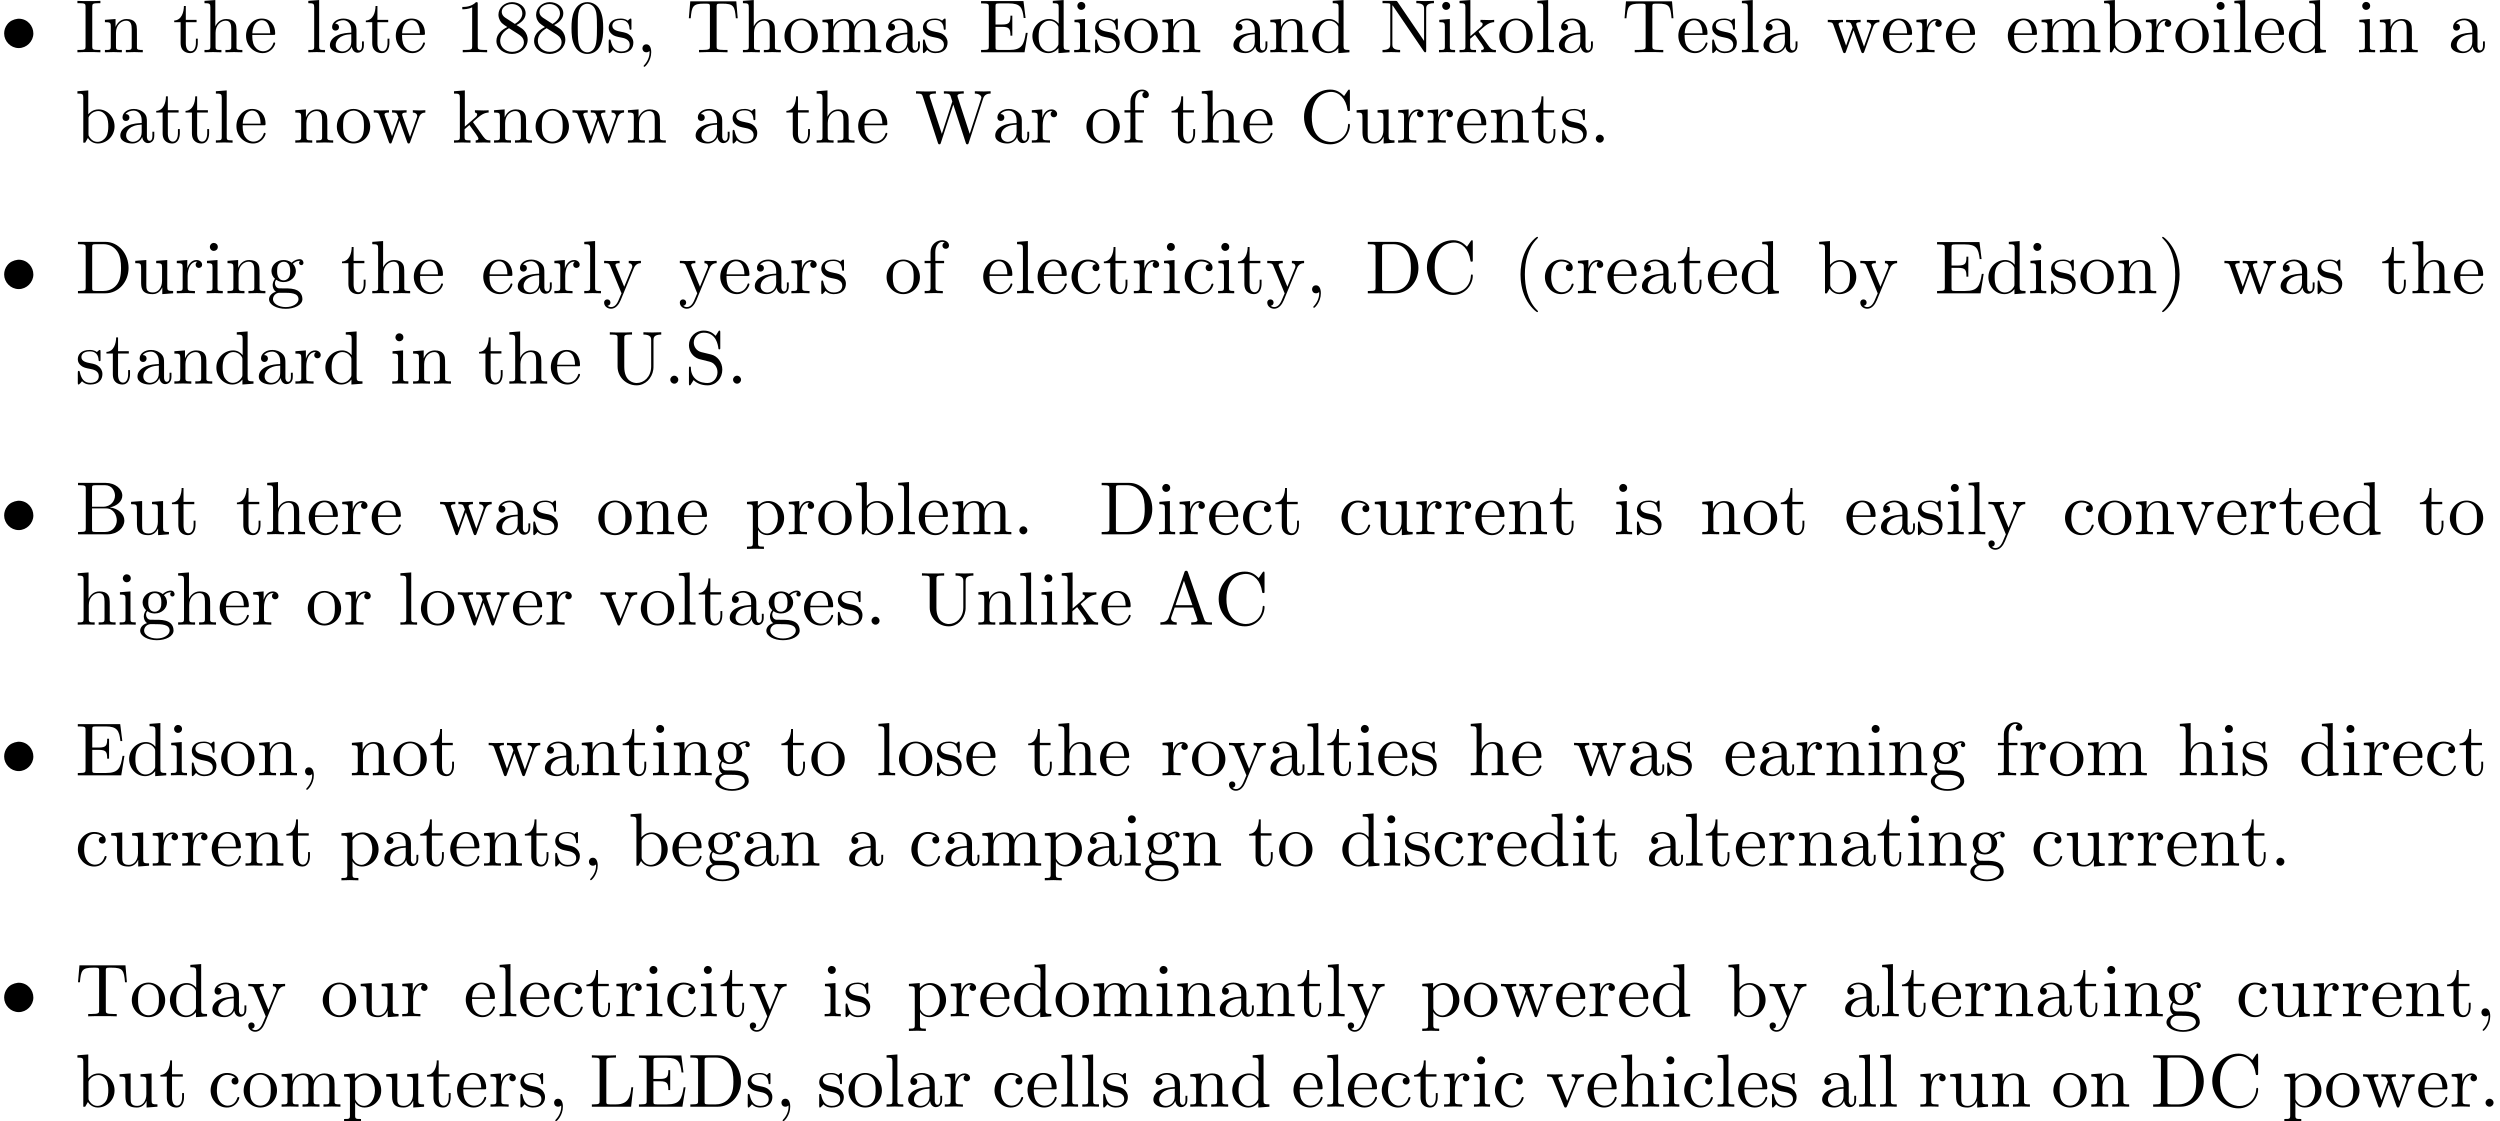 <?xml version='1.0' encoding='UTF-8'?>
<!-- This file was generated by dvisvgm 2.1.3 -->
<svg height='148.333pt' version='1.1' viewBox='14.945 -146.395 330.699 148.333' width='330.699pt' xmlns='http://www.w3.org/2000/svg' xmlns:xlink='http://www.w3.org/1999/xlink'>
<defs>
<path d='M2.331 -4.433C1.803 -4.364 1.305 -4.144 0.976 -3.716C0.697 -3.367 0.548 -2.929 0.548 -2.491C0.548 -1.465 1.405 -0.558 2.481 -0.558C3.507 -0.558 4.413 -1.435 4.413 -2.491C4.413 -3.467 3.656 -4.443 2.471 -4.443C2.421 -4.443 2.381 -4.433 2.331 -4.433Z' id='g0-136'/>
<path d='M3.298 2.391C3.298 2.361 3.298 2.341 3.128 2.172C1.883 0.917 1.564 -0.966 1.564 -2.491C1.564 -4.224 1.943 -5.958 3.168 -7.203C3.298 -7.323 3.298 -7.342 3.298 -7.372C3.298 -7.442 3.258 -7.472 3.198 -7.472C3.098 -7.472 2.202 -6.795 1.614 -5.529C1.106 -4.433 0.986 -3.328 0.986 -2.491C0.986 -1.714 1.096 -0.508 1.644 0.618C2.242 1.843 3.098 2.491 3.198 2.491C3.258 2.491 3.298 2.461 3.298 2.391Z' id='g1-40'/>
<path d='M2.879 -2.491C2.879 -3.268 2.77 -4.473 2.222 -5.599C1.624 -6.824 0.767 -7.472 0.667 -7.472C0.608 -7.472 0.568 -7.432 0.568 -7.372C0.568 -7.342 0.568 -7.323 0.757 -7.143C1.734 -6.157 2.301 -4.573 2.301 -2.491C2.301 -0.787 1.933 0.966 0.697 2.222C0.568 2.341 0.568 2.361 0.568 2.391C0.568 2.451 0.608 2.491 0.667 2.491C0.767 2.491 1.664 1.813 2.252 0.548C2.76 -0.548 2.879 -1.654 2.879 -2.491Z' id='g1-41'/>
<path d='M2.022 -0.01C2.022 -0.648 1.783 -1.056 1.385 -1.056C1.036 -1.056 0.857 -0.787 0.857 -0.528S1.026 0 1.385 0C1.544 0 1.664 -0.06 1.763 -0.139L1.783 -0.159C1.793 -0.159 1.803 -0.149 1.803 -0.01C1.803 0.628 1.524 1.235 1.086 1.704C1.026 1.763 1.016 1.773 1.016 1.813C1.016 1.883 1.066 1.923 1.116 1.923C1.235 1.923 2.022 1.136 2.022 -0.01Z' id='g1-44'/>
<path d='M1.913 -0.528C1.913 -0.817 1.674 -1.056 1.385 -1.056S0.857 -0.817 0.857 -0.528S1.096 0 1.385 0S1.913 -0.239 1.913 -0.528Z' id='g1-46'/>
<path d='M4.583 -3.188C4.583 -3.985 4.533 -4.782 4.184 -5.519C3.726 -6.476 2.909 -6.635 2.491 -6.635C1.893 -6.635 1.166 -6.376 0.757 -5.45C0.438 -4.762 0.389 -3.985 0.389 -3.188C0.389 -2.441 0.428 -1.544 0.837 -0.787C1.265 0.02 1.993 0.219 2.481 0.219C3.019 0.219 3.776 0.01 4.214 -0.936C4.533 -1.624 4.583 -2.401 4.583 -3.188ZM2.481 0C2.092 0 1.504 -0.249 1.325 -1.205C1.215 -1.803 1.215 -2.72 1.215 -3.308C1.215 -3.945 1.215 -4.603 1.295 -5.141C1.484 -6.326 2.232 -6.416 2.481 -6.416C2.809 -6.416 3.467 -6.237 3.656 -5.25C3.756 -4.692 3.756 -3.935 3.756 -3.308C3.756 -2.56 3.756 -1.883 3.646 -1.245C3.497 -0.299 2.929 0 2.481 0Z' id='g1-48'/>
<path d='M2.929 -6.376C2.929 -6.615 2.929 -6.635 2.7 -6.635C2.082 -5.998 1.205 -5.998 0.887 -5.998V-5.689C1.086 -5.689 1.674 -5.689 2.192 -5.948V-0.787C2.192 -0.428 2.162 -0.309 1.265 -0.309H0.946V0C1.295 -0.03 2.162 -0.03 2.56 -0.03S3.826 -0.03 4.174 0V-0.309H3.856C2.959 -0.309 2.929 -0.418 2.929 -0.787V-6.376Z' id='g1-49'/>
<path d='M1.624 -4.553C1.166 -4.852 1.126 -5.191 1.126 -5.36C1.126 -5.968 1.773 -6.386 2.481 -6.386C3.208 -6.386 3.846 -5.868 3.846 -5.151C3.846 -4.583 3.457 -4.105 2.859 -3.756L1.624 -4.553ZM3.078 -3.606C3.796 -3.975 4.284 -4.493 4.284 -5.151C4.284 -6.067 3.397 -6.635 2.491 -6.635C1.494 -6.635 0.687 -5.898 0.687 -4.971C0.687 -4.792 0.707 -4.344 1.126 -3.875C1.235 -3.756 1.604 -3.507 1.853 -3.337C1.275 -3.049 0.418 -2.491 0.418 -1.504C0.418 -0.448 1.435 0.219 2.481 0.219C3.606 0.219 4.553 -0.608 4.553 -1.674C4.553 -2.032 4.443 -2.481 4.065 -2.899C3.875 -3.108 3.716 -3.208 3.078 -3.606ZM2.082 -3.188L3.308 -2.411C3.587 -2.222 4.055 -1.923 4.055 -1.315C4.055 -0.578 3.308 -0.06 2.491 -0.06C1.634 -0.06 0.917 -0.677 0.917 -1.504C0.917 -2.082 1.235 -2.72 2.082 -3.188Z' id='g1-56'/>
<path d='M3.965 -6.934C3.915 -7.064 3.895 -7.133 3.736 -7.133S3.547 -7.073 3.497 -6.934L1.435 -0.976C1.255 -0.468 0.857 -0.319 0.319 -0.309V0C0.548 -0.01 0.976 -0.03 1.335 -0.03C1.644 -0.03 2.162 -0.01 2.481 0V-0.309C1.983 -0.309 1.734 -0.558 1.734 -0.817C1.734 -0.847 1.743 -0.946 1.753 -0.966L2.212 -2.271H4.672L5.2 -0.747C5.21 -0.707 5.23 -0.648 5.23 -0.608C5.23 -0.309 4.672 -0.309 4.403 -0.309V0C4.762 -0.03 5.46 -0.03 5.838 -0.03C6.266 -0.03 6.725 -0.02 7.143 0V-0.309H6.964C6.366 -0.309 6.227 -0.379 6.117 -0.707L3.965 -6.934ZM3.437 -5.818L4.563 -2.58H2.321L3.437 -5.818Z' id='g1-65'/>
<path d='M2.212 -3.646V-6.097C2.212 -6.426 2.232 -6.496 2.7 -6.496H3.935C4.902 -6.496 5.25 -5.649 5.25 -5.121C5.25 -4.483 4.762 -3.646 3.656 -3.646H2.212ZM4.563 -3.557C5.529 -3.746 6.217 -4.384 6.217 -5.121C6.217 -5.988 5.3 -6.804 4.005 -6.804H0.359V-6.496H0.598C1.365 -6.496 1.385 -6.386 1.385 -6.027V-0.777C1.385 -0.418 1.365 -0.309 0.598 -0.309H0.359V0H4.264C5.589 0 6.486 -0.887 6.486 -1.823C6.486 -2.69 5.669 -3.437 4.563 -3.557ZM3.945 -0.309H2.7C2.232 -0.309 2.212 -0.379 2.212 -0.707V-3.427H4.085C5.071 -3.427 5.489 -2.501 5.489 -1.833C5.489 -1.126 4.971 -0.309 3.945 -0.309Z' id='g1-66'/>
<path d='M0.558 -3.407C0.558 -1.345 2.172 0.219 4.025 0.219C5.649 0.219 6.625 -1.166 6.625 -2.321C6.625 -2.421 6.625 -2.491 6.496 -2.491C6.386 -2.491 6.386 -2.431 6.376 -2.331C6.296 -0.907 5.23 -0.09 4.144 -0.09C3.537 -0.09 1.584 -0.428 1.584 -3.397C1.584 -6.376 3.527 -6.715 4.135 -6.715C5.22 -6.715 6.107 -5.808 6.306 -4.354C6.326 -4.214 6.326 -4.184 6.466 -4.184C6.625 -4.184 6.625 -4.214 6.625 -4.423V-6.785C6.625 -6.954 6.625 -7.024 6.516 -7.024C6.476 -7.024 6.436 -7.024 6.356 -6.904L5.858 -6.167C5.489 -6.526 4.981 -7.024 4.025 -7.024C2.162 -7.024 0.558 -5.44 0.558 -3.407Z' id='g1-67'/>
<path d='M0.349 -6.804V-6.496H0.588C1.355 -6.496 1.375 -6.386 1.375 -6.027V-0.777C1.375 -0.418 1.355 -0.309 0.588 -0.309H0.349V0H3.995C5.669 0 7.044 -1.474 7.044 -3.347C7.044 -5.24 5.699 -6.804 3.995 -6.804H0.349ZM2.72 -0.309C2.252 -0.309 2.232 -0.379 2.232 -0.707V-6.097C2.232 -6.426 2.252 -6.496 2.72 -6.496H3.716C4.334 -6.496 5.021 -6.276 5.529 -5.569C5.958 -4.981 6.047 -4.125 6.047 -3.347C6.047 -2.242 5.858 -1.644 5.499 -1.156C5.3 -0.887 4.732 -0.309 3.726 -0.309H2.72Z' id='g1-68'/>
<path d='M1.355 -0.777C1.355 -0.418 1.335 -0.309 0.568 -0.309H0.329V0H6.077L6.496 -2.57H6.247C5.998 -1.036 5.768 -0.309 4.055 -0.309H2.73C2.262 -0.309 2.242 -0.379 2.242 -0.707V-3.367H3.138C4.105 -3.367 4.214 -3.049 4.214 -2.202H4.463V-4.842H4.214C4.214 -3.985 4.105 -3.676 3.138 -3.676H2.242V-6.067C2.242 -6.396 2.262 -6.466 2.73 -6.466H4.015C5.539 -6.466 5.808 -5.918 5.968 -4.533H6.217L5.938 -6.775H0.329V-6.466H0.568C1.335 -6.466 1.355 -6.356 1.355 -5.998V-0.777Z' id='g1-69'/>
<path d='M2.242 -6.027C2.242 -6.386 2.271 -6.496 3.059 -6.496H3.318V-6.804C2.969 -6.775 2.182 -6.775 1.803 -6.775C1.415 -6.775 0.628 -6.775 0.279 -6.804V-6.496H0.538C1.325 -6.496 1.355 -6.386 1.355 -6.027V-0.777C1.355 -0.418 1.325 -0.309 0.538 -0.309H0.279V0C0.628 -0.03 1.415 -0.03 1.793 -0.03C2.182 -0.03 2.969 -0.03 3.318 0V-0.309H3.059C2.271 -0.309 2.242 -0.418 2.242 -0.777V-6.027Z' id='g1-73'/>
<path d='M5.798 -2.57H5.549C5.44 -1.554 5.3 -0.309 3.547 -0.309H2.73C2.262 -0.309 2.242 -0.379 2.242 -0.707V-6.017C2.242 -6.356 2.242 -6.496 3.188 -6.496H3.517V-6.804C3.158 -6.775 2.252 -6.775 1.843 -6.775C1.455 -6.775 0.677 -6.775 0.329 -6.804V-6.496H0.568C1.335 -6.496 1.355 -6.386 1.355 -6.027V-0.777C1.355 -0.418 1.335 -0.309 0.568 -0.309H0.329V0H5.519L5.798 -2.57Z' id='g1-76'/>
<path d='M2.311 -6.675C2.222 -6.795 2.212 -6.804 2.022 -6.804H0.329V-6.496H0.618C0.767 -6.496 0.966 -6.486 1.116 -6.476C1.345 -6.446 1.355 -6.436 1.355 -6.247V-1.046C1.355 -0.777 1.355 -0.309 0.329 -0.309V0C0.677 -0.01 1.166 -0.03 1.494 -0.03S2.311 -0.01 2.66 0V-0.309C1.634 -0.309 1.634 -0.777 1.634 -1.046V-6.227C1.684 -6.177 1.694 -6.167 1.734 -6.107L5.798 -0.13C5.888 -0.01 5.898 0 5.968 0C6.107 0 6.107 -0.07 6.107 -0.259V-5.758C6.107 -6.027 6.107 -6.496 7.133 -6.496V-6.804C6.785 -6.795 6.296 -6.775 5.968 -6.775S5.151 -6.795 4.802 -6.804V-6.496C5.828 -6.496 5.828 -6.027 5.828 -5.758V-1.504L2.311 -6.675Z' id='g1-78'/>
<path d='M3.477 -3.865L2.202 -4.174C1.584 -4.324 1.196 -4.862 1.196 -5.44C1.196 -6.137 1.734 -6.745 2.511 -6.745C4.174 -6.745 4.394 -5.111 4.453 -4.663C4.463 -4.603 4.463 -4.543 4.573 -4.543C4.702 -4.543 4.702 -4.593 4.702 -4.782V-6.785C4.702 -6.954 4.702 -7.024 4.593 -7.024C4.523 -7.024 4.513 -7.014 4.443 -6.894L4.095 -6.326C3.796 -6.615 3.387 -7.024 2.501 -7.024C1.395 -7.024 0.558 -6.147 0.558 -5.091C0.558 -4.264 1.086 -3.537 1.863 -3.268C1.973 -3.228 2.481 -3.108 3.178 -2.939C3.447 -2.869 3.746 -2.8 4.025 -2.431C4.234 -2.172 4.334 -1.843 4.334 -1.514C4.334 -0.807 3.836 -0.09 2.999 -0.09C2.71 -0.09 1.953 -0.139 1.425 -0.628C0.847 -1.166 0.817 -1.803 0.807 -2.162C0.797 -2.262 0.717 -2.262 0.687 -2.262C0.558 -2.262 0.558 -2.192 0.558 -2.012V-0.02C0.558 0.149 0.558 0.219 0.667 0.219C0.737 0.219 0.747 0.199 0.817 0.09C0.817 0.08 0.847 0.05 1.176 -0.478C1.484 -0.139 2.122 0.219 3.009 0.219C4.174 0.219 4.971 -0.757 4.971 -1.853C4.971 -2.849 4.314 -3.666 3.477 -3.865Z' id='g1-83'/>
<path d='M6.635 -6.745H0.548L0.359 -4.503H0.608C0.747 -6.107 0.897 -6.436 2.401 -6.436C2.58 -6.436 2.839 -6.436 2.939 -6.416C3.148 -6.376 3.148 -6.266 3.148 -6.037V-0.787C3.148 -0.448 3.148 -0.309 2.102 -0.309H1.704V0C2.112 -0.03 3.128 -0.03 3.587 -0.03S5.071 -0.03 5.479 0V-0.309H5.081C4.035 -0.309 4.035 -0.448 4.035 -0.787V-6.037C4.035 -6.237 4.035 -6.376 4.214 -6.416C4.324 -6.436 4.593 -6.436 4.782 -6.436C6.286 -6.436 6.436 -6.107 6.575 -4.503H6.824L6.635 -6.745Z' id='g1-84'/>
<path d='M5.798 -2.301C5.798 -0.887 4.832 -0.09 3.885 -0.09C3.417 -0.09 2.242 -0.339 2.242 -2.232V-6.027C2.242 -6.386 2.262 -6.496 3.029 -6.496H3.268V-6.804C2.919 -6.775 2.182 -6.775 1.803 -6.775S0.677 -6.775 0.329 -6.804V-6.496H0.568C1.335 -6.496 1.355 -6.386 1.355 -6.027V-2.271C1.355 -0.867 2.511 0.219 3.865 0.219C5.011 0.219 5.908 -0.707 6.077 -1.843C6.107 -2.042 6.107 -2.132 6.107 -2.531V-5.719C6.107 -6.047 6.107 -6.496 7.133 -6.496V-6.804C6.775 -6.795 6.296 -6.775 5.958 -6.775C5.609 -6.775 5.131 -6.795 4.772 -6.804V-6.496C5.798 -6.496 5.798 -6.027 5.798 -5.758V-2.301Z' id='g1-85'/>
<path d='M9.056 -5.828C9.235 -6.396 9.664 -6.496 10.052 -6.496V-6.804C9.753 -6.785 9.445 -6.775 9.146 -6.775C8.857 -6.775 8.219 -6.795 7.96 -6.804V-6.496C8.628 -6.486 8.827 -6.157 8.827 -5.968C8.827 -5.908 8.797 -5.828 8.777 -5.768L7.283 -1.166L5.689 -6.047C5.679 -6.087 5.659 -6.147 5.659 -6.197C5.659 -6.496 6.237 -6.496 6.496 -6.496V-6.804C6.137 -6.775 5.46 -6.775 5.081 -6.775S4.274 -6.795 3.865 -6.804V-6.496C4.433 -6.496 4.643 -6.496 4.762 -6.137L4.981 -5.44L3.597 -1.166L1.993 -6.067C1.983 -6.097 1.973 -6.167 1.973 -6.197C1.973 -6.496 2.55 -6.496 2.809 -6.496V-6.804C2.451 -6.775 1.773 -6.775 1.395 -6.775S0.588 -6.795 0.179 -6.804V-6.496C0.927 -6.496 0.966 -6.446 1.086 -6.077L3.078 0.03C3.108 0.12 3.138 0.219 3.268 0.219C3.407 0.219 3.427 0.149 3.467 0.02L5.111 -5.041L6.765 0.03C6.795 0.12 6.824 0.219 6.954 0.219C7.093 0.219 7.113 0.149 7.153 0.02L9.056 -5.828Z' id='g1-87'/>
<path d='M3.318 -0.757C3.357 -0.359 3.626 0.06 4.095 0.06C4.304 0.06 4.912 -0.08 4.912 -0.887V-1.445H4.663V-0.887C4.663 -0.309 4.413 -0.249 4.304 -0.249C3.975 -0.249 3.935 -0.697 3.935 -0.747V-2.74C3.935 -3.158 3.935 -3.547 3.577 -3.915C3.188 -4.304 2.69 -4.463 2.212 -4.463C1.395 -4.463 0.707 -3.995 0.707 -3.337C0.707 -3.039 0.907 -2.869 1.166 -2.869C1.445 -2.869 1.624 -3.068 1.624 -3.328C1.624 -3.447 1.574 -3.776 1.116 -3.786C1.385 -4.135 1.873 -4.244 2.192 -4.244C2.68 -4.244 3.248 -3.856 3.248 -2.969V-2.6C2.74 -2.57 2.042 -2.54 1.415 -2.242C0.667 -1.903 0.418 -1.385 0.418 -0.946C0.418 -0.139 1.385 0.11 2.012 0.11C2.67 0.11 3.128 -0.289 3.318 -0.757ZM3.248 -2.391V-1.395C3.248 -0.448 2.531 -0.11 2.082 -0.11C1.594 -0.11 1.186 -0.458 1.186 -0.956C1.186 -1.504 1.604 -2.331 3.248 -2.391Z' id='g1-97'/>
<path d='M1.714 -3.756V-6.914L0.279 -6.804V-6.496C0.976 -6.496 1.056 -6.426 1.056 -5.938V0H1.305C1.315 -0.01 1.395 -0.149 1.664 -0.618C1.813 -0.389 2.232 0.11 2.969 0.11C4.154 0.11 5.191 -0.867 5.191 -2.152C5.191 -3.417 4.214 -4.403 3.078 -4.403C2.301 -4.403 1.873 -3.935 1.714 -3.756ZM1.743 -1.136V-3.188C1.743 -3.377 1.743 -3.387 1.853 -3.547C2.242 -4.105 2.79 -4.184 3.029 -4.184C3.477 -4.184 3.836 -3.925 4.075 -3.547C4.334 -3.138 4.364 -2.57 4.364 -2.162C4.364 -1.793 4.344 -1.196 4.055 -0.747C3.846 -0.438 3.467 -0.11 2.929 -0.11C2.481 -0.11 2.122 -0.349 1.883 -0.717C1.743 -0.927 1.743 -0.956 1.743 -1.136Z' id='g1-98'/>
<path d='M1.166 -2.172C1.166 -3.796 1.983 -4.214 2.511 -4.214C2.6 -4.214 3.228 -4.204 3.577 -3.846C3.168 -3.816 3.108 -3.517 3.108 -3.387C3.108 -3.128 3.288 -2.929 3.567 -2.929C3.826 -2.929 4.025 -3.098 4.025 -3.397C4.025 -4.075 3.268 -4.463 2.501 -4.463C1.255 -4.463 0.339 -3.387 0.339 -2.152C0.339 -0.877 1.325 0.11 2.481 0.11C3.816 0.11 4.135 -1.086 4.135 -1.186S4.035 -1.285 4.005 -1.285C3.915 -1.285 3.895 -1.245 3.875 -1.186C3.587 -0.259 2.939 -0.139 2.57 -0.139C2.042 -0.139 1.166 -0.568 1.166 -2.172Z' id='g1-99'/>
<path d='M3.786 -0.548V0.11L5.25 0V-0.309C4.553 -0.309 4.473 -0.379 4.473 -0.867V-6.914L3.039 -6.804V-6.496C3.736 -6.496 3.816 -6.426 3.816 -5.938V-3.786C3.527 -4.144 3.098 -4.403 2.56 -4.403C1.385 -4.403 0.339 -3.427 0.339 -2.142C0.339 -0.877 1.315 0.11 2.451 0.11C3.088 0.11 3.537 -0.229 3.786 -0.548ZM3.786 -3.218V-1.176C3.786 -0.996 3.786 -0.976 3.676 -0.807C3.377 -0.329 2.929 -0.11 2.501 -0.11C2.052 -0.11 1.694 -0.369 1.455 -0.747C1.196 -1.156 1.166 -1.724 1.166 -2.132C1.166 -2.501 1.186 -3.098 1.474 -3.547C1.684 -3.856 2.062 -4.184 2.6 -4.184C2.949 -4.184 3.367 -4.035 3.676 -3.587C3.786 -3.417 3.786 -3.397 3.786 -3.218Z' id='g1-100'/>
<path d='M1.116 -2.511C1.176 -3.995 2.012 -4.244 2.351 -4.244C3.377 -4.244 3.477 -2.899 3.477 -2.511H1.116ZM1.106 -2.301H3.885C4.105 -2.301 4.135 -2.301 4.135 -2.511C4.135 -3.497 3.597 -4.463 2.351 -4.463C1.196 -4.463 0.279 -3.437 0.279 -2.192C0.279 -0.857 1.325 0.11 2.471 0.11C3.686 0.11 4.135 -0.996 4.135 -1.186C4.135 -1.285 4.055 -1.305 4.005 -1.305C3.915 -1.305 3.895 -1.245 3.875 -1.166C3.527 -0.139 2.63 -0.139 2.531 -0.139C2.032 -0.139 1.634 -0.438 1.405 -0.807C1.106 -1.285 1.106 -1.943 1.106 -2.301Z' id='g1-101'/>
<path d='M1.743 -4.294V-5.45C1.743 -6.326 2.222 -6.804 2.66 -6.804C2.69 -6.804 2.839 -6.804 2.989 -6.735C2.869 -6.695 2.69 -6.565 2.69 -6.316C2.69 -6.087 2.849 -5.888 3.118 -5.888C3.407 -5.888 3.557 -6.087 3.557 -6.326C3.557 -6.695 3.188 -7.024 2.66 -7.024C1.963 -7.024 1.116 -6.496 1.116 -5.44V-4.294H0.329V-3.985H1.116V-0.757C1.116 -0.309 1.006 -0.309 0.339 -0.309V0C0.727 -0.01 1.196 -0.03 1.474 -0.03C1.873 -0.03 2.341 -0.03 2.74 0V-0.309H2.531C1.793 -0.309 1.773 -0.418 1.773 -0.777V-3.985H2.909V-4.294H1.743Z' id='g1-102'/>
<path d='M2.212 -1.714C1.345 -1.714 1.345 -2.71 1.345 -2.939C1.345 -3.208 1.355 -3.527 1.504 -3.776C1.584 -3.895 1.813 -4.174 2.212 -4.174C3.078 -4.174 3.078 -3.178 3.078 -2.949C3.078 -2.68 3.068 -2.361 2.919 -2.112C2.839 -1.993 2.61 -1.714 2.212 -1.714ZM1.056 -1.325C1.056 -1.365 1.056 -1.594 1.225 -1.793C1.614 -1.514 2.022 -1.484 2.212 -1.484C3.138 -1.484 3.826 -2.172 3.826 -2.939C3.826 -3.308 3.666 -3.676 3.417 -3.905C3.776 -4.244 4.135 -4.294 4.314 -4.294C4.334 -4.294 4.384 -4.294 4.413 -4.284C4.304 -4.244 4.254 -4.135 4.254 -4.015C4.254 -3.846 4.384 -3.726 4.543 -3.726C4.643 -3.726 4.832 -3.796 4.832 -4.025C4.832 -4.194 4.712 -4.513 4.324 -4.513C4.125 -4.513 3.686 -4.453 3.268 -4.045C2.849 -4.374 2.431 -4.403 2.212 -4.403C1.285 -4.403 0.598 -3.716 0.598 -2.949C0.598 -2.511 0.817 -2.132 1.066 -1.923C0.936 -1.773 0.757 -1.445 0.757 -1.096C0.757 -0.787 0.887 -0.408 1.196 -0.209C0.598 -0.04 0.279 0.389 0.279 0.787C0.279 1.504 1.265 2.052 2.481 2.052C3.656 2.052 4.692 1.544 4.692 0.767C4.692 0.418 4.553 -0.09 4.045 -0.369C3.517 -0.648 2.939 -0.648 2.331 -0.648C2.082 -0.648 1.654 -0.648 1.584 -0.658C1.265 -0.697 1.056 -1.006 1.056 -1.325ZM2.491 1.823C1.484 1.823 0.797 1.315 0.797 0.787C0.797 0.329 1.176 -0.04 1.614 -0.07H2.202C3.059 -0.07 4.174 -0.07 4.174 0.787C4.174 1.325 3.467 1.823 2.491 1.823Z' id='g1-103'/>
<path d='M1.096 -0.757C1.096 -0.309 0.986 -0.309 0.319 -0.309V0C0.667 -0.01 1.176 -0.03 1.445 -0.03C1.704 -0.03 2.222 -0.01 2.56 0V-0.309C1.893 -0.309 1.783 -0.309 1.783 -0.757V-2.59C1.783 -3.626 2.491 -4.184 3.128 -4.184C3.756 -4.184 3.865 -3.646 3.865 -3.078V-0.757C3.865 -0.309 3.756 -0.309 3.088 -0.309V0C3.437 -0.01 3.945 -0.03 4.214 -0.03C4.473 -0.03 4.991 -0.01 5.33 0V-0.309C4.812 -0.309 4.563 -0.309 4.553 -0.608V-2.511C4.553 -3.367 4.553 -3.676 4.244 -4.035C4.105 -4.204 3.776 -4.403 3.198 -4.403C2.361 -4.403 1.923 -3.806 1.753 -3.427V-6.914L0.319 -6.804V-6.496C1.016 -6.496 1.096 -6.426 1.096 -5.938V-0.757Z' id='g1-104'/>
<path d='M1.763 -4.403L0.369 -4.294V-3.985C1.016 -3.985 1.106 -3.925 1.106 -3.437V-0.757C1.106 -0.309 0.996 -0.309 0.329 -0.309V0C0.648 -0.01 1.186 -0.03 1.425 -0.03C1.773 -0.03 2.122 -0.01 2.461 0V-0.309C1.803 -0.309 1.763 -0.359 1.763 -0.747V-4.403ZM1.803 -6.137C1.803 -6.456 1.554 -6.665 1.275 -6.665C0.966 -6.665 0.747 -6.396 0.747 -6.137C0.747 -5.868 0.966 -5.609 1.275 -5.609C1.554 -5.609 1.803 -5.818 1.803 -6.137Z' id='g1-105'/>
<path d='M1.056 -0.757C1.056 -0.309 0.946 -0.309 0.279 -0.309V0C0.608 -0.01 1.076 -0.03 1.365 -0.03C1.664 -0.03 2.062 -0.02 2.461 0V-0.309C1.793 -0.309 1.684 -0.309 1.684 -0.757V-1.783L2.321 -2.331C3.088 -1.275 3.507 -0.717 3.507 -0.538C3.507 -0.349 3.337 -0.309 3.148 -0.309V0C3.427 -0.01 4.015 -0.03 4.224 -0.03C4.513 -0.03 4.802 -0.02 5.091 0V-0.309C4.722 -0.309 4.503 -0.309 4.125 -0.837L2.859 -2.62C2.849 -2.64 2.8 -2.7 2.8 -2.73C2.8 -2.77 3.507 -3.367 3.606 -3.447C4.234 -3.955 4.653 -3.975 4.862 -3.985V-4.294C4.573 -4.264 4.443 -4.264 4.164 -4.264C3.806 -4.264 3.188 -4.284 3.049 -4.294V-3.985C3.238 -3.975 3.337 -3.865 3.337 -3.736C3.337 -3.537 3.198 -3.417 3.118 -3.347L1.714 -2.132V-6.914L0.279 -6.804V-6.496C0.976 -6.496 1.056 -6.426 1.056 -5.938V-0.757Z' id='g1-107'/>
<path d='M1.763 -6.914L0.329 -6.804V-6.496C1.026 -6.496 1.106 -6.426 1.106 -5.938V-0.757C1.106 -0.309 0.996 -0.309 0.329 -0.309V0C0.658 -0.01 1.186 -0.03 1.435 -0.03S2.172 -0.01 2.54 0V-0.309C1.873 -0.309 1.763 -0.309 1.763 -0.757V-6.914Z' id='g1-108'/>
<path d='M1.096 -3.427V-0.757C1.096 -0.309 0.986 -0.309 0.319 -0.309V0C0.667 -0.01 1.176 -0.03 1.445 -0.03C1.704 -0.03 2.222 -0.01 2.56 0V-0.309C1.893 -0.309 1.783 -0.309 1.783 -0.757V-2.59C1.783 -3.626 2.491 -4.184 3.128 -4.184C3.756 -4.184 3.865 -3.646 3.865 -3.078V-0.757C3.865 -0.309 3.756 -0.309 3.088 -0.309V0C3.437 -0.01 3.945 -0.03 4.214 -0.03C4.473 -0.03 4.991 -0.01 5.33 0V-0.309C4.663 -0.309 4.553 -0.309 4.553 -0.757V-2.59C4.553 -3.626 5.26 -4.184 5.898 -4.184C6.526 -4.184 6.635 -3.646 6.635 -3.078V-0.757C6.635 -0.309 6.526 -0.309 5.858 -0.309V0C6.207 -0.01 6.715 -0.03 6.984 -0.03C7.243 -0.03 7.761 -0.01 8.1 0V-0.309C7.582 -0.309 7.332 -0.309 7.323 -0.608V-2.511C7.323 -3.367 7.323 -3.676 7.014 -4.035C6.874 -4.204 6.545 -4.403 5.968 -4.403C5.131 -4.403 4.692 -3.806 4.523 -3.427C4.384 -4.294 3.646 -4.403 3.198 -4.403C2.471 -4.403 2.002 -3.975 1.724 -3.357V-4.403L0.319 -4.294V-3.985C1.016 -3.985 1.096 -3.915 1.096 -3.427Z' id='g1-109'/>
<path d='M1.096 -3.427V-0.757C1.096 -0.309 0.986 -0.309 0.319 -0.309V0C0.667 -0.01 1.176 -0.03 1.445 -0.03C1.704 -0.03 2.222 -0.01 2.56 0V-0.309C1.893 -0.309 1.783 -0.309 1.783 -0.757V-2.59C1.783 -3.626 2.491 -4.184 3.128 -4.184C3.756 -4.184 3.865 -3.646 3.865 -3.078V-0.757C3.865 -0.309 3.756 -0.309 3.088 -0.309V0C3.437 -0.01 3.945 -0.03 4.214 -0.03C4.473 -0.03 4.991 -0.01 5.33 0V-0.309C4.812 -0.309 4.563 -0.309 4.553 -0.608V-2.511C4.553 -3.367 4.553 -3.676 4.244 -4.035C4.105 -4.204 3.776 -4.403 3.198 -4.403C2.471 -4.403 2.002 -3.975 1.724 -3.357V-4.403L0.319 -4.294V-3.985C1.016 -3.985 1.096 -3.915 1.096 -3.427Z' id='g1-110'/>
<path d='M4.692 -2.132C4.692 -3.407 3.696 -4.463 2.491 -4.463C1.245 -4.463 0.279 -3.377 0.279 -2.132C0.279 -0.847 1.315 0.11 2.481 0.11C3.686 0.11 4.692 -0.867 4.692 -2.132ZM2.491 -0.139C2.062 -0.139 1.624 -0.349 1.355 -0.807C1.106 -1.245 1.106 -1.853 1.106 -2.212C1.106 -2.6 1.106 -3.138 1.345 -3.577C1.614 -4.035 2.082 -4.244 2.481 -4.244C2.919 -4.244 3.347 -4.025 3.606 -3.597S3.865 -2.59 3.865 -2.212C3.865 -1.853 3.865 -1.315 3.646 -0.877C3.427 -0.428 2.989 -0.139 2.491 -0.139Z' id='g1-111'/>
<path d='M1.714 -3.746V-4.403L0.279 -4.294V-3.985C0.986 -3.985 1.056 -3.925 1.056 -3.487V1.176C1.056 1.624 0.946 1.624 0.279 1.624V1.933C0.618 1.923 1.136 1.903 1.395 1.903C1.664 1.903 2.172 1.923 2.521 1.933V1.624C1.853 1.624 1.743 1.624 1.743 1.176V-0.498V-0.588C1.793 -0.428 2.212 0.11 2.969 0.11C4.154 0.11 5.191 -0.867 5.191 -2.152C5.191 -3.417 4.224 -4.403 3.108 -4.403C2.331 -4.403 1.913 -3.965 1.714 -3.746ZM1.743 -1.136V-3.357C2.032 -3.865 2.521 -4.154 3.029 -4.154C3.756 -4.154 4.364 -3.278 4.364 -2.152C4.364 -0.946 3.666 -0.11 2.929 -0.11C2.531 -0.11 2.152 -0.309 1.883 -0.717C1.743 -0.927 1.743 -0.936 1.743 -1.136Z' id='g1-112'/>
<path d='M1.664 -3.308V-4.403L0.279 -4.294V-3.985C0.976 -3.985 1.056 -3.915 1.056 -3.427V-0.757C1.056 -0.309 0.946 -0.309 0.279 -0.309V0C0.667 -0.01 1.136 -0.03 1.415 -0.03C1.813 -0.03 2.281 -0.03 2.68 0V-0.309H2.471C1.734 -0.309 1.714 -0.418 1.714 -0.777V-2.311C1.714 -3.298 2.132 -4.184 2.889 -4.184C2.959 -4.184 2.979 -4.184 2.999 -4.174C2.969 -4.164 2.77 -4.045 2.77 -3.786C2.77 -3.507 2.979 -3.357 3.198 -3.357C3.377 -3.357 3.626 -3.477 3.626 -3.796S3.318 -4.403 2.889 -4.403C2.162 -4.403 1.803 -3.736 1.664 -3.308Z' id='g1-114'/>
<path d='M2.072 -1.933C2.291 -1.893 3.108 -1.734 3.108 -1.016C3.108 -0.508 2.76 -0.11 1.983 -0.11C1.146 -0.11 0.787 -0.677 0.598 -1.524C0.568 -1.654 0.558 -1.694 0.458 -1.694C0.329 -1.694 0.329 -1.624 0.329 -1.445V-0.13C0.329 0.04 0.329 0.11 0.438 0.11C0.488 0.11 0.498 0.1 0.687 -0.09C0.707 -0.11 0.707 -0.13 0.887 -0.319C1.325 0.1 1.773 0.11 1.983 0.11C3.128 0.11 3.587 -0.558 3.587 -1.275C3.587 -1.803 3.288 -2.102 3.168 -2.222C2.839 -2.54 2.451 -2.62 2.032 -2.7C1.474 -2.809 0.807 -2.939 0.807 -3.517C0.807 -3.865 1.066 -4.274 1.923 -4.274C3.019 -4.274 3.068 -3.377 3.088 -3.068C3.098 -2.979 3.188 -2.979 3.208 -2.979C3.337 -2.979 3.337 -3.029 3.337 -3.218V-4.224C3.337 -4.394 3.337 -4.463 3.228 -4.463C3.178 -4.463 3.158 -4.463 3.029 -4.344C2.999 -4.304 2.899 -4.214 2.859 -4.184C2.481 -4.463 2.072 -4.463 1.923 -4.463C0.707 -4.463 0.329 -3.796 0.329 -3.238C0.329 -2.889 0.488 -2.61 0.757 -2.391C1.076 -2.132 1.355 -2.072 2.072 -1.933Z' id='g1-115'/>
<path d='M1.724 -3.985H3.148V-4.294H1.724V-6.127H1.474C1.465 -5.31 1.166 -4.244 0.189 -4.204V-3.985H1.036V-1.235C1.036 -0.01 1.963 0.11 2.321 0.11C3.029 0.11 3.308 -0.598 3.308 -1.235V-1.803H3.059V-1.255C3.059 -0.518 2.76 -0.139 2.391 -0.139C1.724 -0.139 1.724 -1.046 1.724 -1.215V-3.985Z' id='g1-116'/>
<path d='M3.895 -0.787V0.11L5.33 0V-0.309C4.633 -0.309 4.553 -0.379 4.553 -0.867V-4.403L3.088 -4.294V-3.985C3.786 -3.985 3.865 -3.915 3.865 -3.427V-1.654C3.865 -0.787 3.387 -0.11 2.66 -0.11C1.823 -0.11 1.783 -0.578 1.783 -1.096V-4.403L0.319 -4.294V-3.985C1.096 -3.985 1.096 -3.955 1.096 -3.068V-1.574C1.096 -0.797 1.096 0.11 2.61 0.11C3.168 0.11 3.606 -0.169 3.895 -0.787Z' id='g1-117'/>
<path d='M4.144 -3.318C4.234 -3.547 4.403 -3.975 5.061 -3.985V-4.294C4.832 -4.274 4.543 -4.264 4.314 -4.264C4.075 -4.264 3.616 -4.284 3.447 -4.294V-3.985C3.816 -3.975 3.925 -3.746 3.925 -3.557C3.925 -3.467 3.905 -3.427 3.865 -3.318L2.849 -0.777L1.734 -3.557C1.674 -3.686 1.674 -3.706 1.674 -3.726C1.674 -3.985 2.062 -3.985 2.242 -3.985V-4.294C1.943 -4.284 1.385 -4.264 1.156 -4.264C0.887 -4.264 0.488 -4.274 0.189 -4.294V-3.985C0.817 -3.985 0.857 -3.925 0.986 -3.616L2.421 -0.08C2.481 0.06 2.501 0.11 2.63 0.11S2.8 0.02 2.839 -0.08L4.144 -3.318Z' id='g1-118'/>
<path d='M6.167 -3.347C6.346 -3.846 6.655 -3.975 7.004 -3.985V-4.294C6.785 -4.274 6.496 -4.264 6.276 -4.264C5.988 -4.264 5.539 -4.284 5.35 -4.294V-3.985C5.709 -3.975 5.928 -3.796 5.928 -3.507C5.928 -3.447 5.928 -3.427 5.878 -3.298L4.971 -0.747L3.985 -3.527C3.945 -3.646 3.935 -3.666 3.935 -3.716C3.935 -3.985 4.324 -3.985 4.523 -3.985V-4.294C4.234 -4.284 3.726 -4.264 3.487 -4.264C3.188 -4.264 2.899 -4.274 2.6 -4.294V-3.985C2.969 -3.985 3.128 -3.965 3.228 -3.836C3.278 -3.776 3.387 -3.477 3.457 -3.288L2.6 -0.877L1.654 -3.537C1.604 -3.656 1.604 -3.676 1.604 -3.716C1.604 -3.985 1.993 -3.985 2.192 -3.985V-4.294C1.893 -4.284 1.335 -4.264 1.106 -4.264C1.066 -4.264 0.538 -4.274 0.179 -4.294V-3.985C0.677 -3.985 0.797 -3.955 0.917 -3.636L2.172 -0.11C2.222 0.03 2.252 0.11 2.381 0.11S2.531 0.05 2.58 -0.09L3.587 -2.909L4.603 -0.08C4.643 0.03 4.672 0.11 4.802 0.11S4.961 0.02 5.001 -0.08L6.167 -3.347Z' id='g1-119'/>
<path d='M4.135 -3.347C4.394 -3.975 4.902 -3.985 5.061 -3.985V-4.294C4.832 -4.274 4.543 -4.264 4.314 -4.264C4.135 -4.264 3.666 -4.284 3.447 -4.294V-3.985C3.756 -3.975 3.915 -3.806 3.915 -3.557C3.915 -3.457 3.905 -3.437 3.856 -3.318L2.849 -0.867L1.743 -3.547C1.704 -3.646 1.684 -3.686 1.684 -3.726C1.684 -3.985 2.052 -3.985 2.242 -3.985V-4.294C1.983 -4.284 1.325 -4.264 1.156 -4.264C0.887 -4.264 0.488 -4.274 0.189 -4.294V-3.985C0.667 -3.985 0.857 -3.985 0.996 -3.636L2.491 0C2.441 0.13 2.301 0.458 2.242 0.588C2.022 1.136 1.743 1.823 1.106 1.823C1.056 1.823 0.827 1.823 0.638 1.644C0.946 1.604 1.026 1.385 1.026 1.225C1.026 0.966 0.837 0.807 0.608 0.807C0.408 0.807 0.189 0.936 0.189 1.235C0.189 1.684 0.608 2.042 1.106 2.042C1.734 2.042 2.142 1.474 2.381 0.907L4.135 -3.347Z' id='g1-121'/>
</defs>
<g id='page1'>
<use x='14.945' xlink:href='#g0-136' y='-139.477'/>
<use x='24.907' xlink:href='#g1-73' y='-139.477'/>
<use x='28.504' xlink:href='#g1-110' y='-139.477'/>
<use x='37.8' xlink:href='#g1-116' y='-139.477'/>
<use x='41.675' xlink:href='#g1-104' y='-139.477'/>
<use x='47.21' xlink:href='#g1-101' y='-139.477'/>
<use x='55.399' xlink:href='#g1-108' y='-139.477'/>
<use x='58.166' xlink:href='#g1-97' y='-139.477'/>
<use x='63.148' xlink:href='#g1-116' y='-139.477'/>
<use x='67.022' xlink:href='#g1-101' y='-139.477'/>
<use x='75.211' xlink:href='#g1-49' y='-139.477'/>
<use x='80.192' xlink:href='#g1-56' y='-139.477'/>
<use x='85.174' xlink:href='#g1-56' y='-139.477'/>
<use x='90.155' xlink:href='#g1-48' y='-139.477'/>
<use x='95.136' xlink:href='#g1-115' y='-139.477'/>
<use x='99.066' xlink:href='#g1-44' y='-139.477'/>
<use x='105.705' xlink:href='#g1-84' y='-139.477'/>
<use x='112.9' xlink:href='#g1-104' y='-139.477'/>
<use x='118.435' xlink:href='#g1-111' y='-139.477'/>
<use x='123.417' xlink:href='#g1-109' y='-139.477'/>
<use x='131.719' xlink:href='#g1-97' y='-139.477'/>
<use x='136.7' xlink:href='#g1-115' y='-139.477'/>
<use x='144.391' xlink:href='#g1-69' y='-139.477'/>
<use x='151.171' xlink:href='#g1-100' y='-139.477'/>
<use x='156.706' xlink:href='#g1-105' y='-139.477'/>
<use x='159.474' xlink:href='#g1-115' y='-139.477'/>
<use x='163.403' xlink:href='#g1-111' y='-139.477'/>
<use x='168.385' xlink:href='#g1-110' y='-139.477'/>
<use x='177.681' xlink:href='#g1-97' y='-139.477'/>
<use x='182.662' xlink:href='#g1-110' y='-139.477'/>
<use x='188.197' xlink:href='#g1-100' y='-139.477'/>
<use x='197.493' xlink:href='#g1-78' y='-139.477'/>
<use x='204.965' xlink:href='#g1-105' y='-139.477'/>
<use x='207.732' xlink:href='#g1-107' y='-139.477'/>
<use x='212.991' xlink:href='#g1-111' y='-139.477'/>
<use x='217.972' xlink:href='#g1-108' y='-139.477'/>
<use x='220.739' xlink:href='#g1-97' y='-139.477'/>
<use x='229.482' xlink:href='#g1-84' y='-139.477'/>
<use x='236.677' xlink:href='#g1-101' y='-139.477'/>
<use x='241.105' xlink:href='#g1-115' y='-139.477'/>
<use x='245.035' xlink:href='#g1-108' y='-139.477'/>
<use x='247.802' xlink:href='#g1-97' y='-139.477'/>
<use x='256.545' xlink:href='#g1-119' y='-139.477'/>
<use x='263.74' xlink:href='#g1-101' y='-139.477'/>
<use x='268.168' xlink:href='#g1-114' y='-139.477'/>
<use x='272.07' xlink:href='#g1-101' y='-139.477'/>
<use x='280.259' xlink:href='#g1-101' y='-139.477'/>
<use x='284.687' xlink:href='#g1-109' y='-139.477'/>
<use x='292.989' xlink:href='#g1-98' y='-139.477'/>
<use x='298.524' xlink:href='#g1-114' y='-139.477'/>
<use x='302.426' xlink:href='#g1-111' y='-139.477'/>
<use x='307.408' xlink:href='#g1-105' y='-139.477'/>
<use x='310.175' xlink:href='#g1-108' y='-139.477'/>
<use x='312.942' xlink:href='#g1-101' y='-139.477'/>
<use x='317.37' xlink:href='#g1-100' y='-139.477'/>
<use x='326.666' xlink:href='#g1-105' y='-139.477'/>
<use x='329.434' xlink:href='#g1-110' y='-139.477'/>
<use x='338.73' xlink:href='#g1-97' y='-139.477'/>
<use x='24.907' xlink:href='#g1-98' y='-127.522'/>
<use x='30.441' xlink:href='#g1-97' y='-127.522'/>
<use x='35.423' xlink:href='#g1-116' y='-127.522'/>
<use x='39.297' xlink:href='#g1-116' y='-127.522'/>
<use x='43.172' xlink:href='#g1-108' y='-127.522'/>
<use x='45.939' xlink:href='#g1-101' y='-127.522'/>
<use x='53.688' xlink:href='#g1-110' y='-127.522'/>
<use x='59.222' xlink:href='#g1-111' y='-127.522'/>
<use x='64.204' xlink:href='#g1-119' y='-127.522'/>
<use x='74.72' xlink:href='#g1-107' y='-127.522'/>
<use x='79.978' xlink:href='#g1-110' y='-127.522'/>
<use x='85.513' xlink:href='#g1-111' y='-127.522'/>
<use x='90.494' xlink:href='#g1-119' y='-127.522'/>
<use x='97.689' xlink:href='#g1-110' y='-127.522'/>
<use x='106.545' xlink:href='#g1-97' y='-127.522'/>
<use x='111.526' xlink:href='#g1-115' y='-127.522'/>
<use x='118.777' xlink:href='#g1-116' y='-127.522'/>
<use x='122.651' xlink:href='#g1-104' y='-127.522'/>
<use x='128.186' xlink:href='#g1-101' y='-127.522'/>
<use x='135.935' xlink:href='#g1-87' y='-127.522'/>
<use x='146.174' xlink:href='#g1-97' y='-127.522'/>
<use x='151.156' xlink:href='#g1-114' y='-127.522'/>
<use x='158.379' xlink:href='#g1-111' y='-127.522'/>
<use x='163.36' xlink:href='#g1-102' y='-127.522'/>
<use x='169.725' xlink:href='#g1-116' y='-127.522'/>
<use x='173.599' xlink:href='#g1-104' y='-127.522'/>
<use x='179.134' xlink:href='#g1-101' y='-127.522'/>
<use x='186.883' xlink:href='#g1-67' y='-127.522'/>
<use x='194.078' xlink:href='#g1-117' y='-127.522'/>
<use x='199.613' xlink:href='#g1-114' y='-127.522'/>
<use x='203.515' xlink:href='#g1-114' y='-127.522'/>
<use x='207.417' xlink:href='#g1-101' y='-127.522'/>
<use x='211.845' xlink:href='#g1-110' y='-127.522'/>
<use x='217.38' xlink:href='#g1-116' y='-127.522'/>
<use x='221.254' xlink:href='#g1-115' y='-127.522'/>
<use x='225.184' xlink:href='#g1-46' y='-127.522'/>
<use x='14.945' xlink:href='#g0-136' y='-107.597'/>
<use x='24.907' xlink:href='#g1-68' y='-107.597'/>
<use x='32.517' xlink:href='#g1-117' y='-107.597'/>
<use x='38.052' xlink:href='#g1-114' y='-107.597'/>
<use x='41.954' xlink:href='#g1-105' y='-107.597'/>
<use x='44.721' xlink:href='#g1-110' y='-107.597'/>
<use x='50.256' xlink:href='#g1-103' y='-107.597'/>
<use x='59.995' xlink:href='#g1-116' y='-107.597'/>
<use x='63.869' xlink:href='#g1-104' y='-107.597'/>
<use x='69.404' xlink:href='#g1-101' y='-107.597'/>
<use x='78.59' xlink:href='#g1-101' y='-107.597'/>
<use x='83.017' xlink:href='#g1-97' y='-107.597'/>
<use x='87.999' xlink:href='#g1-114' y='-107.597'/>
<use x='91.901' xlink:href='#g1-108' y='-107.597'/>
<use x='94.668' xlink:href='#g1-121' y='-107.597'/>
<use x='104.684' xlink:href='#g1-121' y='-107.597'/>
<use x='109.942' xlink:href='#g1-101' y='-107.597'/>
<use x='114.37' xlink:href='#g1-97' y='-107.597'/>
<use x='119.351' xlink:href='#g1-114' y='-107.597'/>
<use x='123.253' xlink:href='#g1-115' y='-107.597'/>
<use x='131.94' xlink:href='#g1-111' y='-107.597'/>
<use x='136.922' xlink:href='#g1-102' y='-107.597'/>
<use x='144.723' xlink:href='#g1-101' y='-107.597'/>
<use x='149.151' xlink:href='#g1-108' y='-107.597'/>
<use x='151.919' xlink:href='#g1-101' y='-107.597'/>
<use x='156.347' xlink:href='#g1-99' y='-107.597'/>
<use x='160.774' xlink:href='#g1-116' y='-107.597'/>
<use x='164.649' xlink:href='#g1-114' y='-107.597'/>
<use x='168.551' xlink:href='#g1-105' y='-107.597'/>
<use x='171.318' xlink:href='#g1-99' y='-107.597'/>
<use x='175.746' xlink:href='#g1-105' y='-107.597'/>
<use x='178.514' xlink:href='#g1-116' y='-107.597'/>
<use x='182.388' xlink:href='#g1-121' y='-107.597'/>
<use x='187.646' xlink:href='#g1-44' y='-107.597'/>
<use x='195.53' xlink:href='#g1-68' y='-107.597'/>
<use x='203.14' xlink:href='#g1-67' y='-107.597'/>
<use x='215.092' xlink:href='#g1-40' y='-107.597'/>
<use x='218.966' xlink:href='#g1-99' y='-107.597'/>
<use x='223.394' xlink:href='#g1-114' y='-107.597'/>
<use x='227.296' xlink:href='#g1-101' y='-107.597'/>
<use x='231.724' xlink:href='#g1-97' y='-107.597'/>
<use x='236.705' xlink:href='#g1-116' y='-107.597'/>
<use x='240.58' xlink:href='#g1-101' y='-107.597'/>
<use x='245.008' xlink:href='#g1-100' y='-107.597'/>
<use x='255.3' xlink:href='#g1-98' y='-107.597'/>
<use x='260.835' xlink:href='#g1-121' y='-107.597'/>
<use x='270.85' xlink:href='#g1-69' y='-107.597'/>
<use x='277.631' xlink:href='#g1-100' y='-107.597'/>
<use x='283.165' xlink:href='#g1-105' y='-107.597'/>
<use x='285.933' xlink:href='#g1-115' y='-107.597'/>
<use x='289.862' xlink:href='#g1-111' y='-107.597'/>
<use x='294.844' xlink:href='#g1-110' y='-107.597'/>
<use x='300.379' xlink:href='#g1-41' y='-107.597'/>
<use x='309.011' xlink:href='#g1-119' y='-107.597'/>
<use x='316.206' xlink:href='#g1-97' y='-107.597'/>
<use x='321.187' xlink:href='#g1-115' y='-107.597'/>
<use x='329.874' xlink:href='#g1-116' y='-107.597'/>
<use x='333.749' xlink:href='#g1-104' y='-107.597'/>
<use x='339.284' xlink:href='#g1-101' y='-107.597'/>
<use x='24.907' xlink:href='#g1-115' y='-95.641'/>
<use x='28.836' xlink:href='#g1-116' y='-95.641'/>
<use x='32.711' xlink:href='#g1-97' y='-95.641'/>
<use x='37.692' xlink:href='#g1-110' y='-95.641'/>
<use x='43.227' xlink:href='#g1-100' y='-95.641'/>
<use x='48.762' xlink:href='#g1-97' y='-95.641'/>
<use x='53.743' xlink:href='#g1-114' y='-95.641'/>
<use x='57.645' xlink:href='#g1-100' y='-95.641'/>
<use x='66.501' xlink:href='#g1-105' y='-95.641'/>
<use x='69.268' xlink:href='#g1-110' y='-95.641'/>
<use x='78.124' xlink:href='#g1-116' y='-95.641'/>
<use x='81.998' xlink:href='#g1-104' y='-95.641'/>
<use x='87.533' xlink:href='#g1-101' y='-95.641'/>
<use x='95.282' xlink:href='#g1-85' y='-95.641'/>
<use x='102.754' xlink:href='#g1-46' y='-95.641'/>
<use x='105.521' xlink:href='#g1-83' y='-95.641'/>
<use x='111.056' xlink:href='#g1-46' y='-95.641'/>
<use x='14.945' xlink:href='#g0-136' y='-75.716'/>
<use x='24.907' xlink:href='#g1-66' y='-75.716'/>
<use x='31.963' xlink:href='#g1-117' y='-75.716'/>
<use x='37.498' xlink:href='#g1-116' y='-75.716'/>
<use x='46.094' xlink:href='#g1-116' y='-75.716'/>
<use x='49.969' xlink:href='#g1-104' y='-75.716'/>
<use x='55.504' xlink:href='#g1-101' y='-75.716'/>
<use x='59.931' xlink:href='#g1-114' y='-75.716'/>
<use x='63.833' xlink:href='#g1-101' y='-75.716'/>
<use x='72.983' xlink:href='#g1-119' y='-75.716'/>
<use x='80.178' xlink:href='#g1-97' y='-75.716'/>
<use x='85.159' xlink:href='#g1-115' y='-75.716'/>
<use x='93.811' xlink:href='#g1-111' y='-75.716'/>
<use x='98.792' xlink:href='#g1-110' y='-75.716'/>
<use x='104.327' xlink:href='#g1-101' y='-75.716'/>
<use x='113.476' xlink:href='#g1-112' y='-75.716'/>
<use x='119.011' xlink:href='#g1-114' y='-75.716'/>
<use x='122.913' xlink:href='#g1-111' y='-75.716'/>
<use x='127.894' xlink:href='#g1-98' y='-75.716'/>
<use x='133.429' xlink:href='#g1-108' y='-75.716'/>
<use x='136.197' xlink:href='#g1-101' y='-75.716'/>
<use x='140.625' xlink:href='#g1-109' y='-75.716'/>
<use x='148.927' xlink:href='#g1-46' y='-75.716'/>
<use x='160.324' xlink:href='#g1-68' y='-75.716'/>
<use x='167.934' xlink:href='#g1-105' y='-75.716'/>
<use x='170.702' xlink:href='#g1-114' y='-75.716'/>
<use x='174.604' xlink:href='#g1-101' y='-75.716'/>
<use x='179.032' xlink:href='#g1-99' y='-75.716'/>
<use x='183.46' xlink:href='#g1-116' y='-75.716'/>
<use x='192.056' xlink:href='#g1-99' y='-75.716'/>
<use x='196.483' xlink:href='#g1-117' y='-75.716'/>
<use x='202.018' xlink:href='#g1-114' y='-75.716'/>
<use x='205.92' xlink:href='#g1-114' y='-75.716'/>
<use x='209.822' xlink:href='#g1-101' y='-75.716'/>
<use x='214.25' xlink:href='#g1-110' y='-75.716'/>
<use x='219.785' xlink:href='#g1-116' y='-75.716'/>
<use x='228.381' xlink:href='#g1-105' y='-75.716'/>
<use x='231.148' xlink:href='#g1-115' y='-75.716'/>
<use x='239.8' xlink:href='#g1-110' y='-75.716'/>
<use x='245.334' xlink:href='#g1-111' y='-75.716'/>
<use x='250.316' xlink:href='#g1-116' y='-75.716'/>
<use x='258.912' xlink:href='#g1-101' y='-75.716'/>
<use x='263.34' xlink:href='#g1-97' y='-75.716'/>
<use x='268.321' xlink:href='#g1-115' y='-75.716'/>
<use x='272.251' xlink:href='#g1-105' y='-75.716'/>
<use x='275.018' xlink:href='#g1-108' y='-75.716'/>
<use x='277.785' xlink:href='#g1-121' y='-75.716'/>
<use x='287.765' xlink:href='#g1-99' y='-75.716'/>
<use x='292.193' xlink:href='#g1-111' y='-75.716'/>
<use x='297.174' xlink:href='#g1-110' y='-75.716'/>
<use x='302.709' xlink:href='#g1-118' y='-75.716'/>
<use x='307.967' xlink:href='#g1-101' y='-75.716'/>
<use x='312.395' xlink:href='#g1-114' y='-75.716'/>
<use x='316.297' xlink:href='#g1-116' y='-75.716'/>
<use x='320.171' xlink:href='#g1-101' y='-75.716'/>
<use x='324.599' xlink:href='#g1-100' y='-75.716'/>
<use x='334.856' xlink:href='#g1-116' y='-75.716'/>
<use x='338.73' xlink:href='#g1-111' y='-75.716'/>
<use x='24.907' xlink:href='#g1-104' y='-63.761'/>
<use x='30.441' xlink:href='#g1-105' y='-63.761'/>
<use x='33.209' xlink:href='#g1-103' y='-63.761'/>
<use x='38.19' xlink:href='#g1-104' y='-63.761'/>
<use x='43.725' xlink:href='#g1-101' y='-63.761'/>
<use x='48.153' xlink:href='#g1-114' y='-63.761'/>
<use x='55.376' xlink:href='#g1-111' y='-63.761'/>
<use x='60.357' xlink:href='#g1-114' y='-63.761'/>
<use x='67.58' xlink:href='#g1-108' y='-63.761'/>
<use x='70.347' xlink:href='#g1-111' y='-63.761'/>
<use x='75.329' xlink:href='#g1-119' y='-63.761'/>
<use x='82.524' xlink:href='#g1-101' y='-63.761'/>
<use x='86.952' xlink:href='#g1-114' y='-63.761'/>
<use x='94.175' xlink:href='#g1-118' y='-63.761'/>
<use x='99.433' xlink:href='#g1-111' y='-63.761'/>
<use x='104.414' xlink:href='#g1-108' y='-63.761'/>
<use x='107.182' xlink:href='#g1-116' y='-63.761'/>
<use x='111.056' xlink:href='#g1-97' y='-63.761'/>
<use x='116.037' xlink:href='#g1-103' y='-63.761'/>
<use x='121.019' xlink:href='#g1-101' y='-63.761'/>
<use x='125.447' xlink:href='#g1-115' y='-63.761'/>
<use x='129.376' xlink:href='#g1-46' y='-63.761'/>
<use x='136.572' xlink:href='#g1-85' y='-63.761'/>
<use x='144.044' xlink:href='#g1-110' y='-63.761'/>
<use x='149.578' xlink:href='#g1-108' y='-63.761'/>
<use x='152.346' xlink:href='#g1-105' y='-63.761'/>
<use x='155.113' xlink:href='#g1-107' y='-63.761'/>
<use x='160.371' xlink:href='#g1-101' y='-63.761'/>
<use x='168.12' xlink:href='#g1-65' y='-63.761'/>
<use x='175.592' xlink:href='#g1-67' y='-63.761'/>
<use x='14.945' xlink:href='#g0-136' y='-43.836'/>
<use x='24.907' xlink:href='#g1-69' y='-43.836'/>
<use x='31.687' xlink:href='#g1-100' y='-43.836'/>
<use x='37.222' xlink:href='#g1-105' y='-43.836'/>
<use x='39.989' xlink:href='#g1-115' y='-43.836'/>
<use x='43.919' xlink:href='#g1-111' y='-43.836'/>
<use x='48.9' xlink:href='#g1-110' y='-43.836'/>
<use x='54.435' xlink:href='#g1-44' y='-43.836'/>
<use x='61.175' xlink:href='#g1-110' y='-43.836'/>
<use x='66.709' xlink:href='#g1-111' y='-43.836'/>
<use x='71.691' xlink:href='#g1-116' y='-43.836'/>
<use x='79.407' xlink:href='#g1-119' y='-43.836'/>
<use x='86.603' xlink:href='#g1-97' y='-43.836'/>
<use x='91.584' xlink:href='#g1-110' y='-43.836'/>
<use x='97.119' xlink:href='#g1-116' y='-43.836'/>
<use x='100.993' xlink:href='#g1-105' y='-43.836'/>
<use x='103.76' xlink:href='#g1-110' y='-43.836'/>
<use x='109.295' xlink:href='#g1-103' y='-43.836'/>
<use x='118.119' xlink:href='#g1-116' y='-43.836'/>
<use x='121.993' xlink:href='#g1-111' y='-43.836'/>
<use x='130.816' xlink:href='#g1-108' y='-43.836'/>
<use x='133.584' xlink:href='#g1-111' y='-43.836'/>
<use x='138.565' xlink:href='#g1-115' y='-43.836'/>
<use x='142.495' xlink:href='#g1-101' y='-43.836'/>
<use x='150.765' xlink:href='#g1-116' y='-43.836'/>
<use x='154.639' xlink:href='#g1-104' y='-43.836'/>
<use x='160.174' xlink:href='#g1-101' y='-43.836'/>
<use x='168.444' xlink:href='#g1-114' y='-43.836'/>
<use x='172.346' xlink:href='#g1-111' y='-43.836'/>
<use x='177.327' xlink:href='#g1-121' y='-43.836'/>
<use x='182.585' xlink:href='#g1-97' y='-43.836'/>
<use x='187.567' xlink:href='#g1-108' y='-43.836'/>
<use x='190.334' xlink:href='#g1-116' y='-43.836'/>
<use x='194.208' xlink:href='#g1-105' y='-43.836'/>
<use x='196.976' xlink:href='#g1-101' y='-43.836'/>
<use x='201.404' xlink:href='#g1-115' y='-43.836'/>
<use x='209.175' xlink:href='#g1-104' y='-43.836'/>
<use x='214.71' xlink:href='#g1-101' y='-43.836'/>
<use x='222.98' xlink:href='#g1-119' y='-43.836'/>
<use x='230.175' xlink:href='#g1-97' y='-43.836'/>
<use x='235.157' xlink:href='#g1-115' y='-43.836'/>
<use x='242.929' xlink:href='#g1-101' y='-43.836'/>
<use x='247.356' xlink:href='#g1-97' y='-43.836'/>
<use x='252.338' xlink:href='#g1-114' y='-43.836'/>
<use x='256.24' xlink:href='#g1-110' y='-43.836'/>
<use x='261.775' xlink:href='#g1-105' y='-43.836'/>
<use x='264.542' xlink:href='#g1-110' y='-43.836'/>
<use x='270.077' xlink:href='#g1-103' y='-43.836'/>
<use x='278.9' xlink:href='#g1-102' y='-43.836'/>
<use x='281.944' xlink:href='#g1-114' y='-43.836'/>
<use x='285.846' xlink:href='#g1-111' y='-43.836'/>
<use x='290.828' xlink:href='#g1-109' y='-43.836'/>
<use x='302.972' xlink:href='#g1-104' y='-43.836'/>
<use x='308.507' xlink:href='#g1-105' y='-43.836'/>
<use x='311.274' xlink:href='#g1-115' y='-43.836'/>
<use x='319.046' xlink:href='#g1-100' y='-43.836'/>
<use x='324.581' xlink:href='#g1-105' y='-43.836'/>
<use x='327.348' xlink:href='#g1-114' y='-43.836'/>
<use x='331.25' xlink:href='#g1-101' y='-43.836'/>
<use x='335.678' xlink:href='#g1-99' y='-43.836'/>
<use x='340.106' xlink:href='#g1-116' y='-43.836'/>
<use x='24.907' xlink:href='#g1-99' y='-31.88'/>
<use x='29.334' xlink:href='#g1-117' y='-31.88'/>
<use x='34.869' xlink:href='#g1-114' y='-31.88'/>
<use x='38.771' xlink:href='#g1-114' y='-31.88'/>
<use x='42.673' xlink:href='#g1-101' y='-31.88'/>
<use x='47.101' xlink:href='#g1-110' y='-31.88'/>
<use x='52.636' xlink:href='#g1-116' y='-31.88'/>
<use x='59.831' xlink:href='#g1-112' y='-31.88'/>
<use x='65.366' xlink:href='#g1-97' y='-31.88'/>
<use x='70.347' xlink:href='#g1-116' y='-31.88'/>
<use x='74.222' xlink:href='#g1-101' y='-31.88'/>
<use x='78.65' xlink:href='#g1-110' y='-31.88'/>
<use x='84.184' xlink:href='#g1-116' y='-31.88'/>
<use x='88.059' xlink:href='#g1-115' y='-31.88'/>
<use x='91.989' xlink:href='#g1-44' y='-31.88'/>
<use x='98.077' xlink:href='#g1-98' y='-31.88'/>
<use x='103.612' xlink:href='#g1-101' y='-31.88'/>
<use x='108.04' xlink:href='#g1-103' y='-31.88'/>
<use x='113.021' xlink:href='#g1-97' y='-31.88'/>
<use x='118.002' xlink:href='#g1-110' y='-31.88'/>
<use x='126.858' xlink:href='#g1-97' y='-31.88'/>
<use x='135.16' xlink:href='#g1-99' y='-31.88'/>
<use x='139.588' xlink:href='#g1-97' y='-31.88'/>
<use x='144.569' xlink:href='#g1-109' y='-31.88'/>
<use x='152.872' xlink:href='#g1-112' y='-31.88'/>
<use x='158.406' xlink:href='#g1-97' y='-31.88'/>
<use x='163.388' xlink:href='#g1-105' y='-31.88'/>
<use x='166.155' xlink:href='#g1-103' y='-31.88'/>
<use x='171.136' xlink:href='#g1-110' y='-31.88'/>
<use x='179.992' xlink:href='#g1-116' y='-31.88'/>
<use x='183.867' xlink:href='#g1-111' y='-31.88'/>
<use x='192.169' xlink:href='#g1-100' y='-31.88'/>
<use x='197.704' xlink:href='#g1-105' y='-31.88'/>
<use x='200.471' xlink:href='#g1-115' y='-31.88'/>
<use x='204.401' xlink:href='#g1-99' y='-31.88'/>
<use x='208.829' xlink:href='#g1-114' y='-31.88'/>
<use x='212.731' xlink:href='#g1-101' y='-31.88'/>
<use x='217.158' xlink:href='#g1-100' y='-31.88'/>
<use x='222.693' xlink:href='#g1-105' y='-31.88'/>
<use x='225.461' xlink:href='#g1-116' y='-31.88'/>
<use x='232.656' xlink:href='#g1-97' y='-31.88'/>
<use x='237.637' xlink:href='#g1-108' y='-31.88'/>
<use x='240.405' xlink:href='#g1-116' y='-31.88'/>
<use x='244.279' xlink:href='#g1-101' y='-31.88'/>
<use x='248.707' xlink:href='#g1-114' y='-31.88'/>
<use x='252.609' xlink:href='#g1-110' y='-31.88'/>
<use x='258.144' xlink:href='#g1-97' y='-31.88'/>
<use x='263.125' xlink:href='#g1-116' y='-31.88'/>
<use x='266.999' xlink:href='#g1-105' y='-31.88'/>
<use x='269.767' xlink:href='#g1-110' y='-31.88'/>
<use x='275.302' xlink:href='#g1-103' y='-31.88'/>
<use x='283.604' xlink:href='#g1-99' y='-31.88'/>
<use x='288.032' xlink:href='#g1-117' y='-31.88'/>
<use x='293.567' xlink:href='#g1-114' y='-31.88'/>
<use x='297.469' xlink:href='#g1-114' y='-31.88'/>
<use x='301.371' xlink:href='#g1-101' y='-31.88'/>
<use x='305.799' xlink:href='#g1-110' y='-31.88'/>
<use x='311.333' xlink:href='#g1-116' y='-31.88'/>
<use x='315.208' xlink:href='#g1-46' y='-31.88'/>
<use x='14.945' xlink:href='#g0-136' y='-11.955'/>
<use x='24.907' xlink:href='#g1-84' y='-11.955'/>
<use x='32.102' xlink:href='#g1-111' y='-11.955'/>
<use x='37.083' xlink:href='#g1-100' y='-11.955'/>
<use x='42.618' xlink:href='#g1-97' y='-11.955'/>
<use x='47.599' xlink:href='#g1-121' y='-11.955'/>
<use x='57.358' xlink:href='#g1-111' y='-11.955'/>
<use x='62.339' xlink:href='#g1-117' y='-11.955'/>
<use x='67.874' xlink:href='#g1-114' y='-11.955'/>
<use x='76.277' xlink:href='#g1-101' y='-11.955'/>
<use x='80.705' xlink:href='#g1-108' y='-11.955'/>
<use x='83.472' xlink:href='#g1-101' y='-11.955'/>
<use x='87.9' xlink:href='#g1-99' y='-11.955'/>
<use x='92.328' xlink:href='#g1-116' y='-11.955'/>
<use x='96.202' xlink:href='#g1-114' y='-11.955'/>
<use x='100.104' xlink:href='#g1-105' y='-11.955'/>
<use x='102.872' xlink:href='#g1-99' y='-11.955'/>
<use x='107.299' xlink:href='#g1-105' y='-11.955'/>
<use x='110.067' xlink:href='#g1-116' y='-11.955'/>
<use x='113.941' xlink:href='#g1-121' y='-11.955'/>
<use x='123.7' xlink:href='#g1-105' y='-11.955'/>
<use x='126.467' xlink:href='#g1-115' y='-11.955'/>
<use x='134.897' xlink:href='#g1-112' y='-11.955'/>
<use x='140.432' xlink:href='#g1-114' y='-11.955'/>
<use x='144.334' xlink:href='#g1-101' y='-11.955'/>
<use x='148.762' xlink:href='#g1-100' y='-11.955'/>
<use x='154.297' xlink:href='#g1-111' y='-11.955'/>
<use x='159.278' xlink:href='#g1-109' y='-11.955'/>
<use x='167.581' xlink:href='#g1-105' y='-11.955'/>
<use x='170.348' xlink:href='#g1-110' y='-11.955'/>
<use x='175.883' xlink:href='#g1-97' y='-11.955'/>
<use x='180.864' xlink:href='#g1-110' y='-11.955'/>
<use x='186.399' xlink:href='#g1-116' y='-11.955'/>
<use x='190.273' xlink:href='#g1-108' y='-11.955'/>
<use x='193.041' xlink:href='#g1-121' y='-11.955'/>
<use x='202.799' xlink:href='#g1-112' y='-11.955'/>
<use x='208.334' xlink:href='#g1-111' y='-11.955'/>
<use x='213.316' xlink:href='#g1-119' y='-11.955'/>
<use x='220.511' xlink:href='#g1-101' y='-11.955'/>
<use x='224.939' xlink:href='#g1-114' y='-11.955'/>
<use x='228.841' xlink:href='#g1-101' y='-11.955'/>
<use x='233.269' xlink:href='#g1-100' y='-11.955'/>
<use x='243.304' xlink:href='#g1-98' y='-11.955'/>
<use x='248.839' xlink:href='#g1-121' y='-11.955'/>
<use x='258.597' xlink:href='#g1-97' y='-11.955'/>
<use x='263.579' xlink:href='#g1-108' y='-11.955'/>
<use x='266.346' xlink:href='#g1-116' y='-11.955'/>
<use x='270.22' xlink:href='#g1-101' y='-11.955'/>
<use x='274.648' xlink:href='#g1-114' y='-11.955'/>
<use x='278.55' xlink:href='#g1-110' y='-11.955'/>
<use x='284.085' xlink:href='#g1-97' y='-11.955'/>
<use x='289.067' xlink:href='#g1-116' y='-11.955'/>
<use x='292.941' xlink:href='#g1-105' y='-11.955'/>
<use x='295.708' xlink:href='#g1-110' y='-11.955'/>
<use x='301.243' xlink:href='#g1-103' y='-11.955'/>
<use x='310.725' xlink:href='#g1-99' y='-11.955'/>
<use x='315.153' xlink:href='#g1-117' y='-11.955'/>
<use x='320.688' xlink:href='#g1-114' y='-11.955'/>
<use x='324.59' xlink:href='#g1-114' y='-11.955'/>
<use x='328.492' xlink:href='#g1-101' y='-11.955'/>
<use x='332.92' xlink:href='#g1-110' y='-11.955'/>
<use x='338.454' xlink:href='#g1-116' y='-11.955'/>
<use x='342.329' xlink:href='#g1-44' y='-11.955'/>
<use x='24.907' xlink:href='#g1-98' y='0'/>
<use x='30.441' xlink:href='#g1-117' y='0'/>
<use x='35.976' xlink:href='#g1-116' y='0'/>
<use x='42.467' xlink:href='#g1-99' y='0'/>
<use x='46.895' xlink:href='#g1-111' y='0'/>
<use x='51.877' xlink:href='#g1-109' y='0'/>
<use x='60.179' xlink:href='#g1-112' y='0'/>
<use x='65.714' xlink:href='#g1-117' y='0'/>
<use x='71.248' xlink:href='#g1-116' y='0'/>
<use x='75.123' xlink:href='#g1-101' y='0'/>
<use x='79.551' xlink:href='#g1-114' y='0'/>
<use x='83.453' xlink:href='#g1-115' y='0'/>
<use x='87.382' xlink:href='#g1-44' y='0'/>
<use x='92.907' xlink:href='#g1-76' y='0'/>
<use x='99.134' xlink:href='#g1-69' y='0'/>
<use x='105.914' xlink:href='#g1-68' y='0'/>
<use x='113.525' xlink:href='#g1-115' y='0'/>
<use x='117.454' xlink:href='#g1-44' y='0'/>
<use x='122.979' xlink:href='#g1-115' y='0'/>
<use x='126.909' xlink:href='#g1-111' y='0'/>
<use x='131.89' xlink:href='#g1-108' y='0'/>
<use x='134.658' xlink:href='#g1-97' y='0'/>
<use x='139.639' xlink:href='#g1-114' y='0'/>
<use x='146.158' xlink:href='#g1-99' y='0'/>
<use x='150.586' xlink:href='#g1-101' y='0'/>
<use x='155.014' xlink:href='#g1-108' y='0'/>
<use x='157.781' xlink:href='#g1-108' y='0'/>
<use x='160.548' xlink:href='#g1-115' y='0'/>
<use x='167.095' xlink:href='#g1-97' y='0'/>
<use x='172.076' xlink:href='#g1-110' y='0'/>
<use x='177.611' xlink:href='#g1-100' y='0'/>
<use x='185.763' xlink:href='#g1-101' y='0'/>
<use x='190.19' xlink:href='#g1-108' y='0'/>
<use x='192.958' xlink:href='#g1-101' y='0'/>
<use x='197.386' xlink:href='#g1-99' y='0'/>
<use x='201.813' xlink:href='#g1-116' y='0'/>
<use x='205.688' xlink:href='#g1-114' y='0'/>
<use x='209.59' xlink:href='#g1-105' y='0'/>
<use x='212.357' xlink:href='#g1-99' y='0'/>
<use x='219.402' xlink:href='#g1-118' y='0'/>
<use x='224.66' xlink:href='#g1-101' y='0'/>
<use x='229.088' xlink:href='#g1-104' y='0'/>
<use x='234.623' xlink:href='#g1-105' y='0'/>
<use x='237.39' xlink:href='#g1-99' y='0'/>
<use x='241.818' xlink:href='#g1-108' y='0'/>
<use x='244.585' xlink:href='#g1-101' y='0'/>
<use x='249.013' xlink:href='#g1-115' y='0'/>
<use x='255.56' xlink:href='#g1-97' y='0'/>
<use x='260.541' xlink:href='#g1-108' y='0'/>
<use x='263.308' xlink:href='#g1-108' y='0'/>
<use x='268.692' xlink:href='#g1-114' y='0'/>
<use x='272.595' xlink:href='#g1-117' y='0'/>
<use x='278.129' xlink:href='#g1-110' y='0'/>
<use x='286.281' xlink:href='#g1-111' y='0'/>
<use x='291.262' xlink:href='#g1-110' y='0'/>
<use x='299.414' xlink:href='#g1-68' y='0'/>
<use x='307.024' xlink:href='#g1-67' y='0'/>
<use x='316.835' xlink:href='#g1-112' y='0'/>
<use x='322.37' xlink:href='#g1-111' y='0'/>
<use x='327.352' xlink:href='#g1-119' y='0'/>
<use x='334.547' xlink:href='#g1-101' y='0'/>
<use x='338.975' xlink:href='#g1-114' y='0'/>
<use x='342.877' xlink:href='#g1-46' y='0'/>
</g>
</svg>